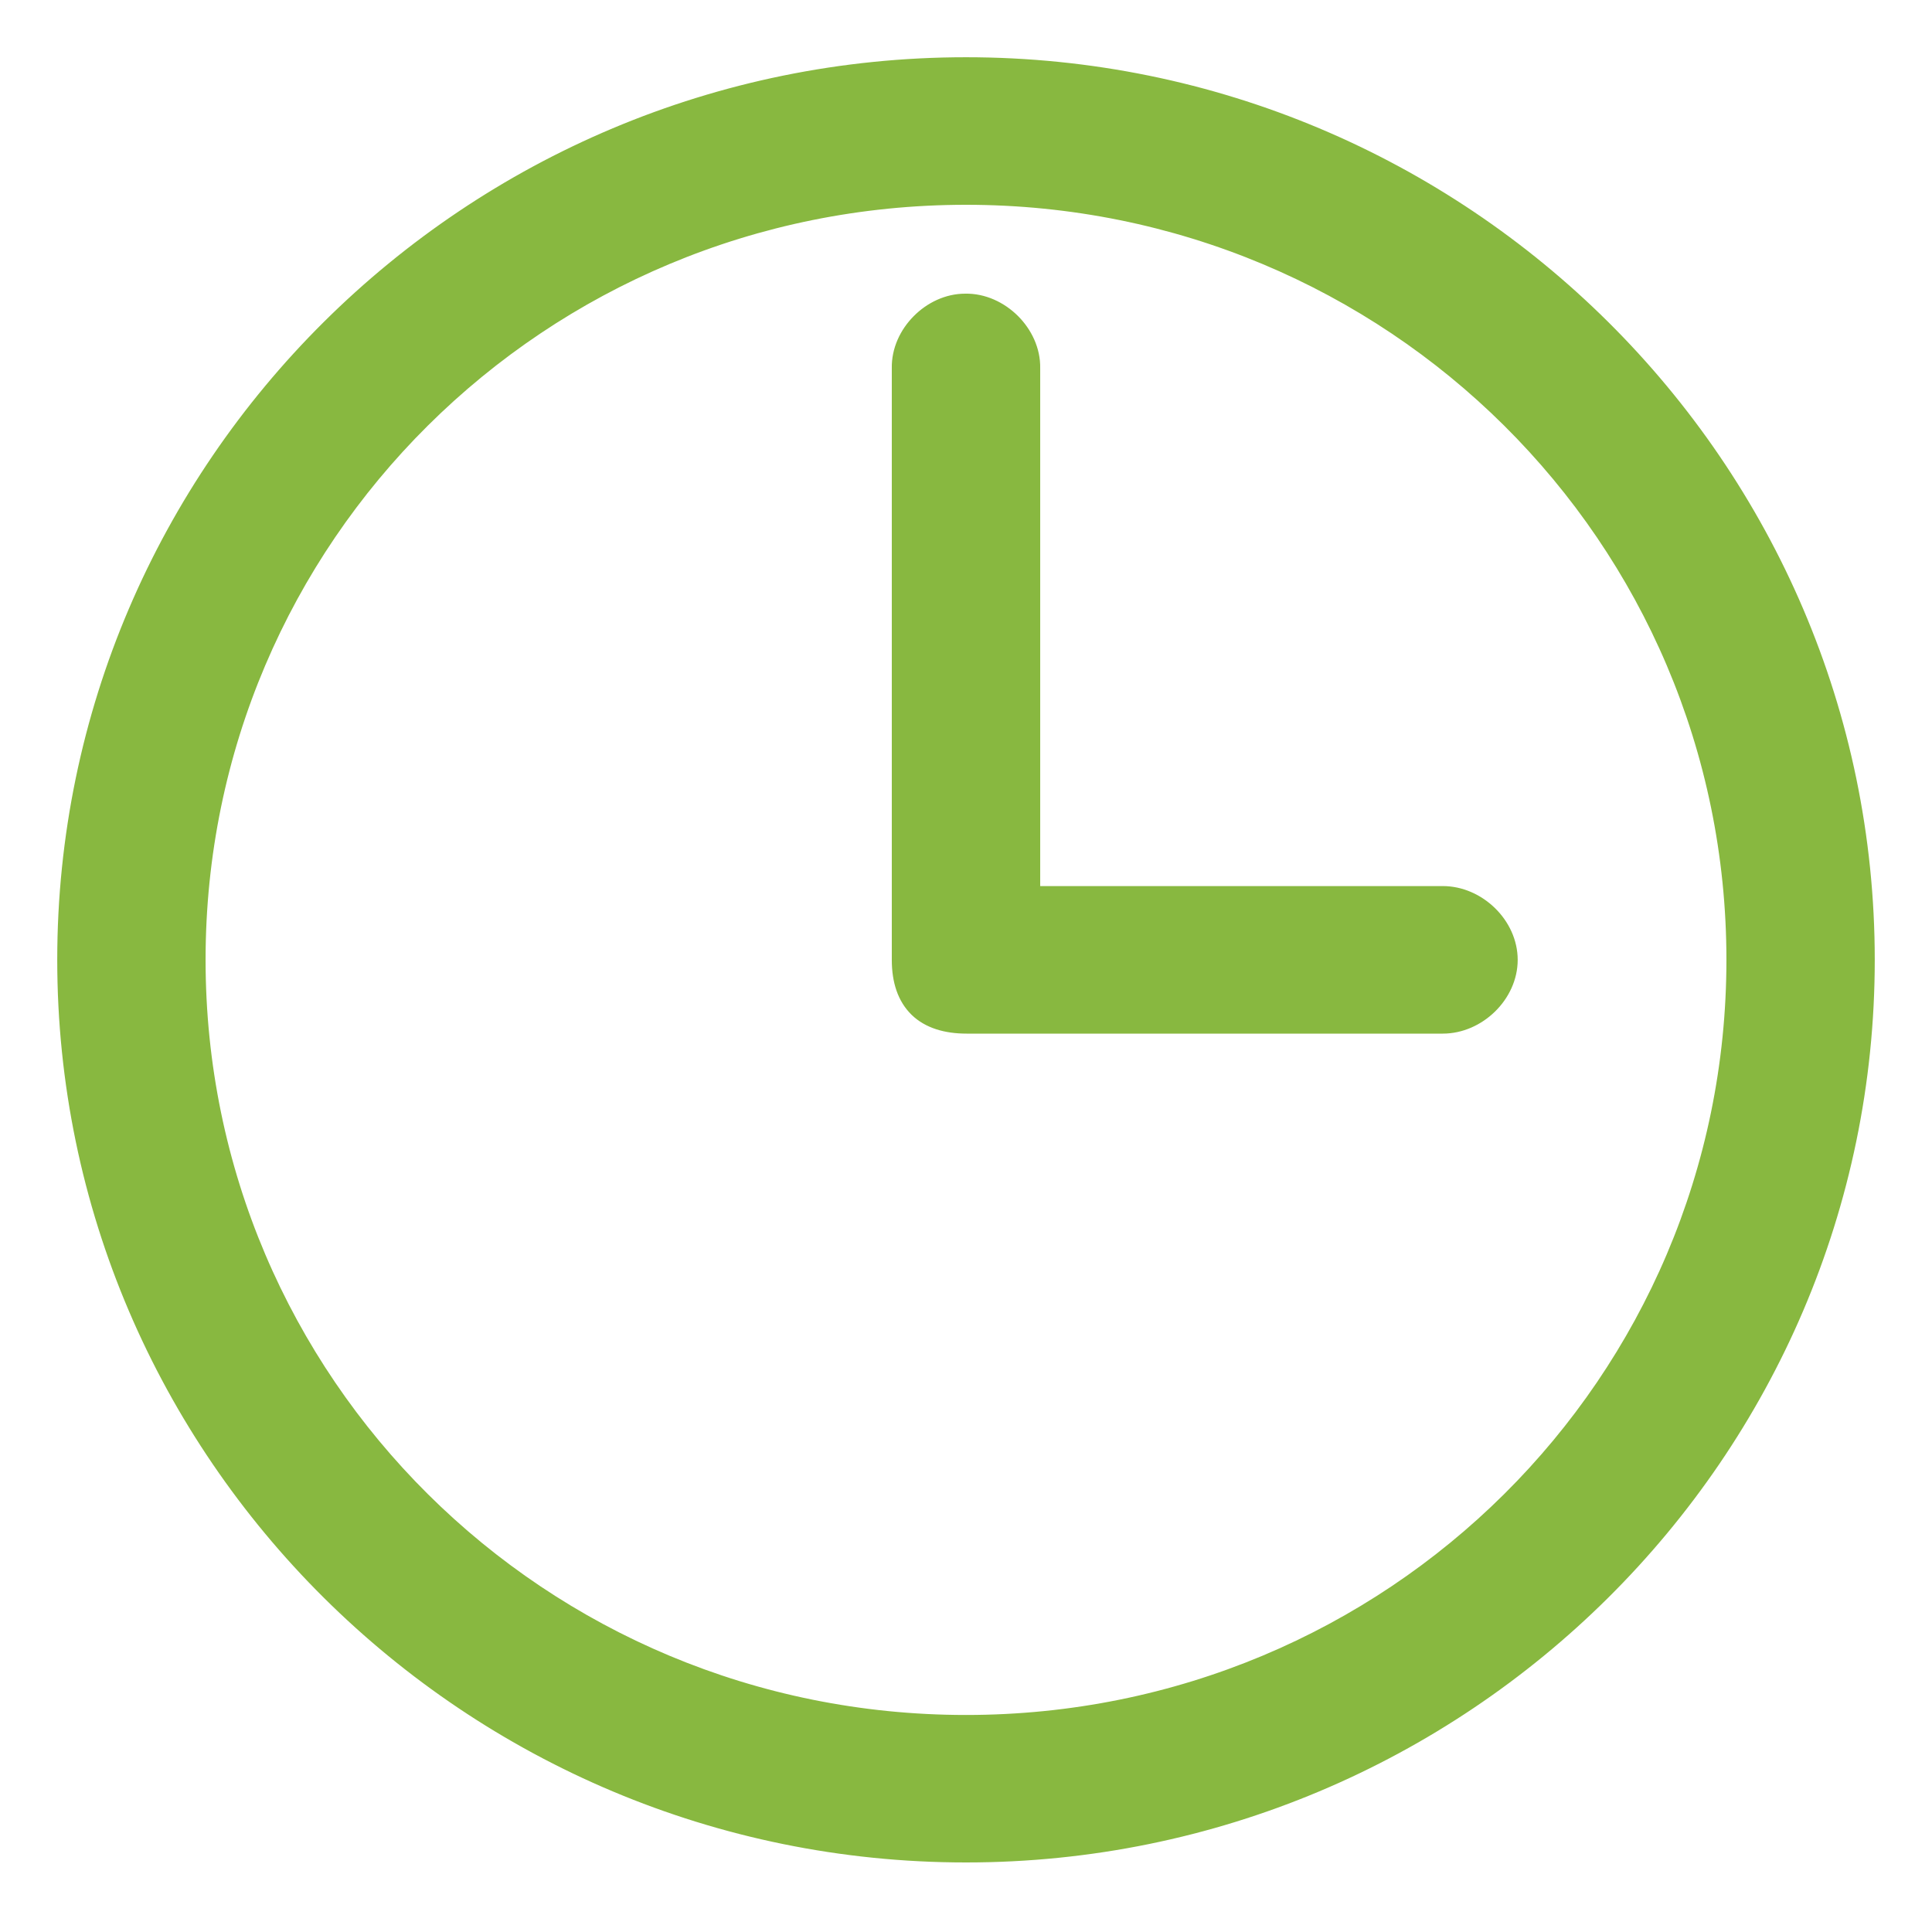 <svg width="27" height="27" viewBox="0 0 27 27" fill="none" xmlns="http://www.w3.org/2000/svg">
<path d="M13.5 0.9C6.556 0.9 0.9 6.516 0.9 13.414C0.9 20.312 6.556 25.928 13.5 25.928C20.444 25.928 26.1 20.312 26.1 13.414C26.1 6.516 20.444 0.9 13.5 0.9ZM13.5 2.762C19.439 2.762 24.227 7.517 24.227 13.414C24.227 19.311 19.439 24.067 13.5 24.067C7.561 24.067 2.773 19.311 2.773 13.414C2.773 7.517 7.561 2.762 13.5 2.762ZM14.154 4.485C13.98 4.313 13.742 4.199 13.489 4.204C13.242 4.204 13.009 4.318 12.84 4.489C12.67 4.66 12.558 4.895 12.563 5.146V13.414C12.563 13.71 12.642 13.947 12.81 14.111C12.978 14.273 13.219 14.345 13.509 14.345H20.163C20.659 14.345 21.11 13.911 21.11 13.414C21.11 12.917 20.659 12.483 20.163 12.483H14.437V5.146C14.442 4.894 14.327 4.657 14.154 4.485Z" fill="#88B840" stroke="#88B840" stroke-width="0.2"/>
</svg>
